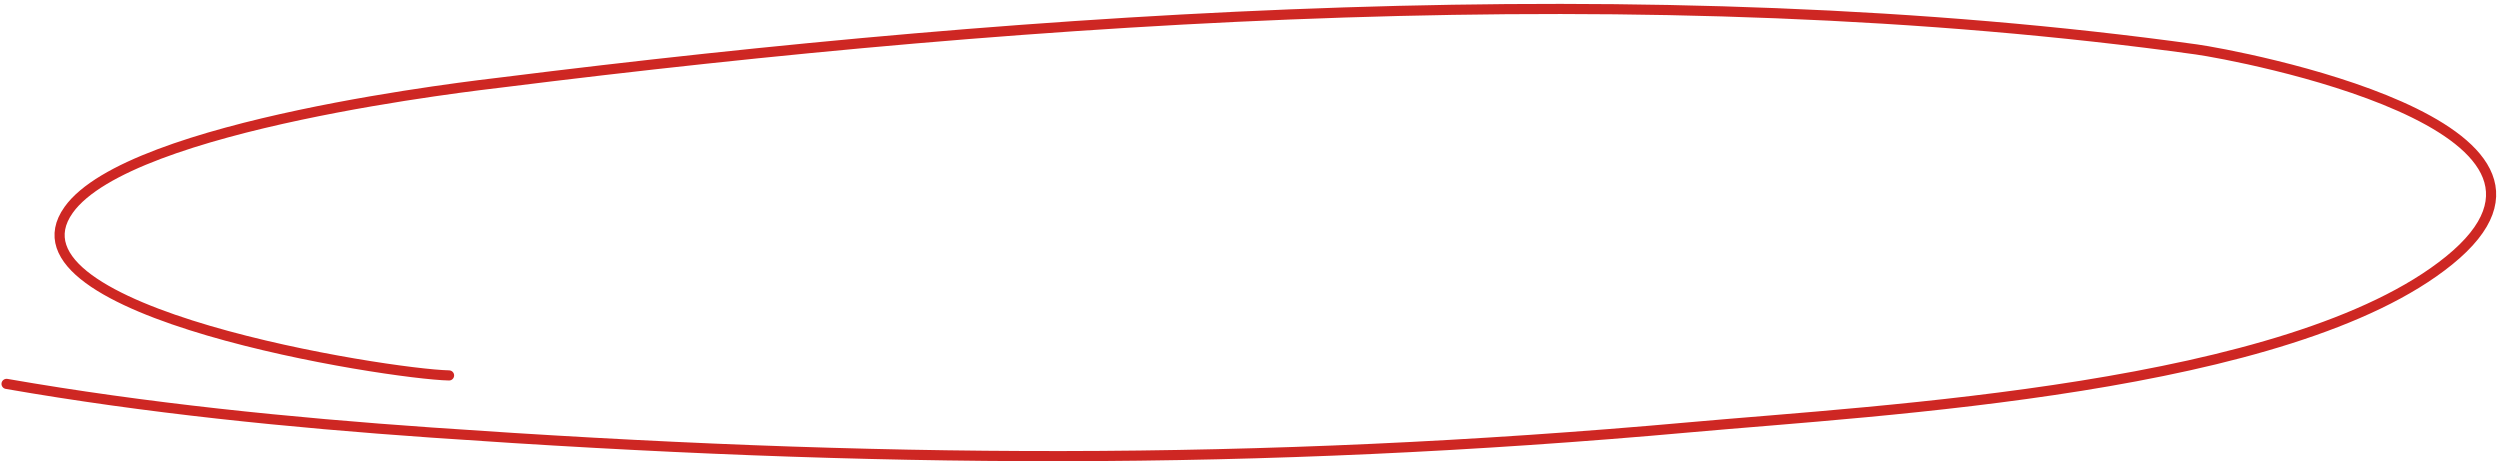 <svg width="493" height="91" viewBox="0 0 493 91" fill="none" xmlns="http://www.w3.org/2000/svg">
<path d="M88.554 74.034C76.628 73.781 -0.943 61.653 13.546 41.377C25.646 24.444 94.484 16.809 98.957 16.25C204.183 3.091 325.311 -5.2 433.143 9.749C440.778 10.808 515.857 24.71 482.951 51.38C451.627 76.769 370.638 80.897 333.384 84.249C247.468 91.978 171.756 91.365 85.127 85.303C56.994 83.335 28.796 80.496 1.292 75.703" stroke="#CE2723" stroke-width="2" stroke-linecap="round"/>
</svg>
